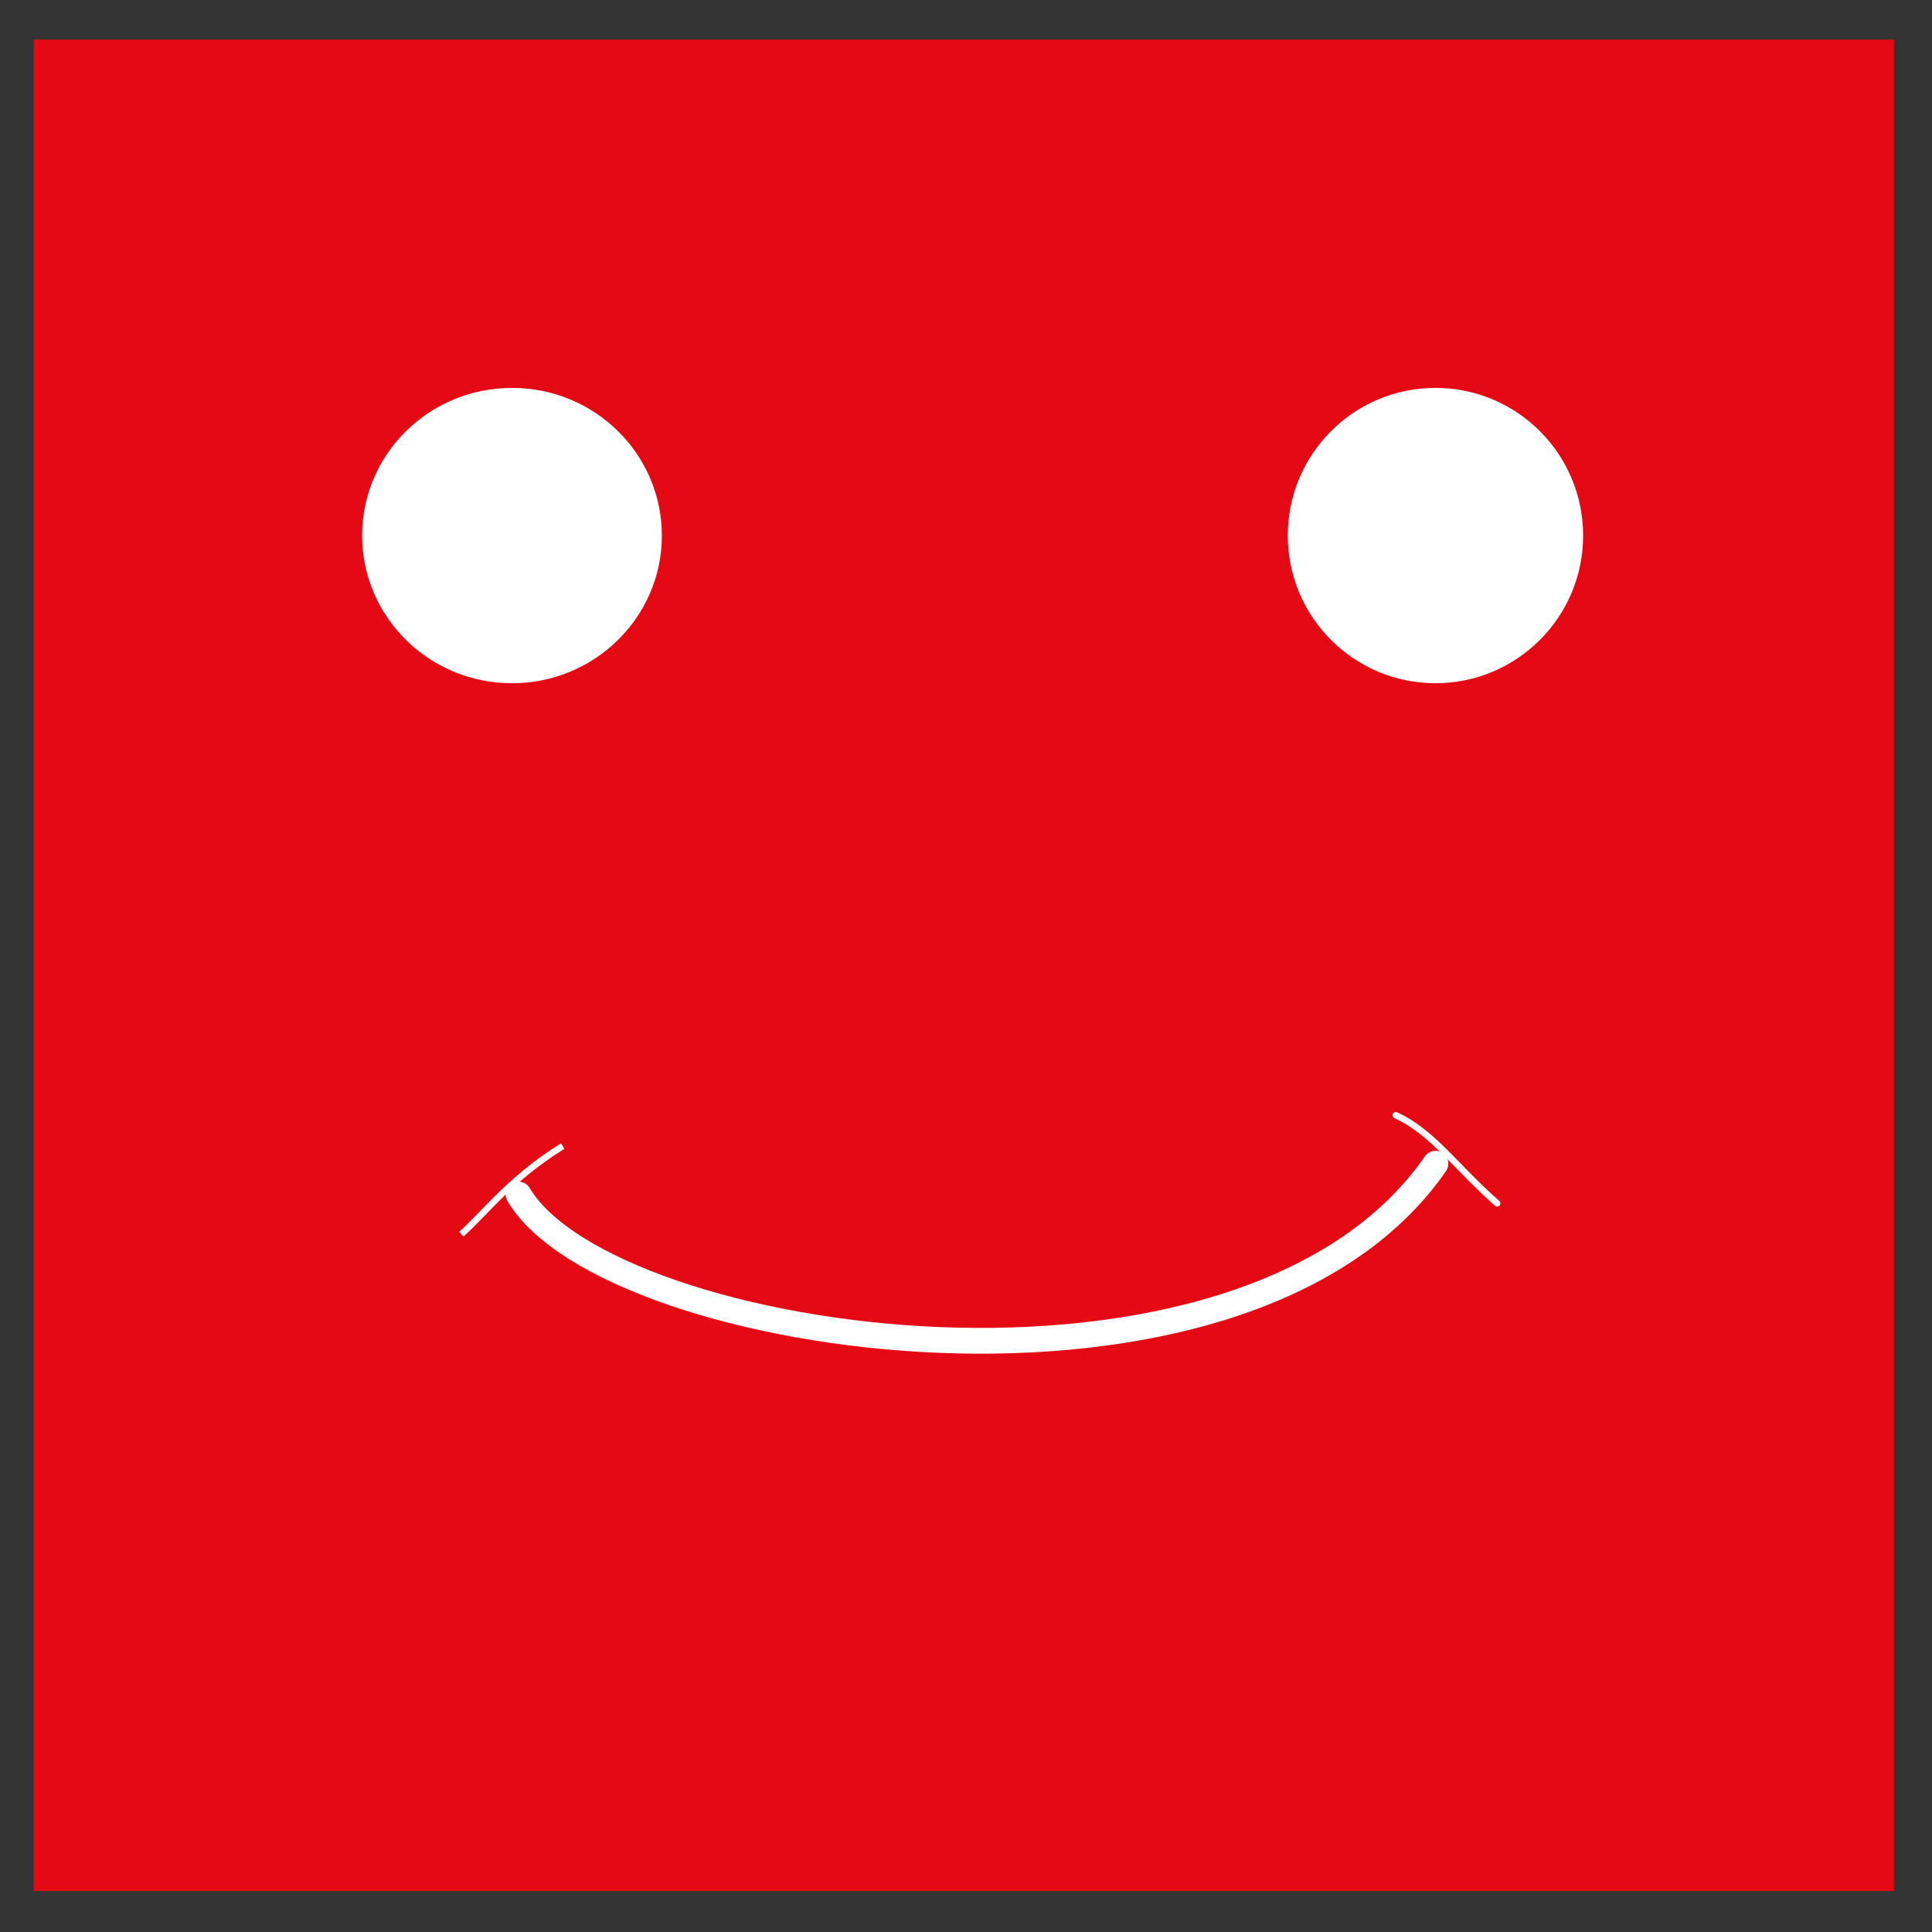 <svg id="eup8bnqXClk1" xmlns="http://www.w3.org/2000/svg" xmlns:xlink="http://www.w3.org/1999/xlink" viewBox="0 0 300 300" shape-rendering="geometricPrecision" text-rendering="geometricPrecision"><rect x="0" y="0" width="300" height="300" fill="#333333" stroke="none"/><rect width="288.843" height="287.474" rx="0" ry="0" transform="translate(5.236 6.16)" fill="#e50914" stroke-width="0"/><path d="M80.527,185.489c13.914,23.59,112.666,38.212,142.368-4.791" fill="none" stroke="#fff" stroke-width="4" stroke-linecap="round"/><path d="M71.629,191.65c3.972-3.596,7.627-8.634,15.743-13.689" fill="none" stroke="#fff"/><path d="M71.629,191.65c5.802-2.681,9.136-7.879,15.743-13.689" transform="matrix(1 0 0-1 145.106 364.819)" fill="none" stroke="#fff" stroke-linecap="round"/><ellipse rx="23.272" ry="22.93" transform="translate(79.5 83.162)" fill="#fff" stroke-width="0"/><ellipse rx="22.93" ry="22.93" transform="translate(222.895 83.162)" fill="#fff" stroke-width="0"/></svg>
